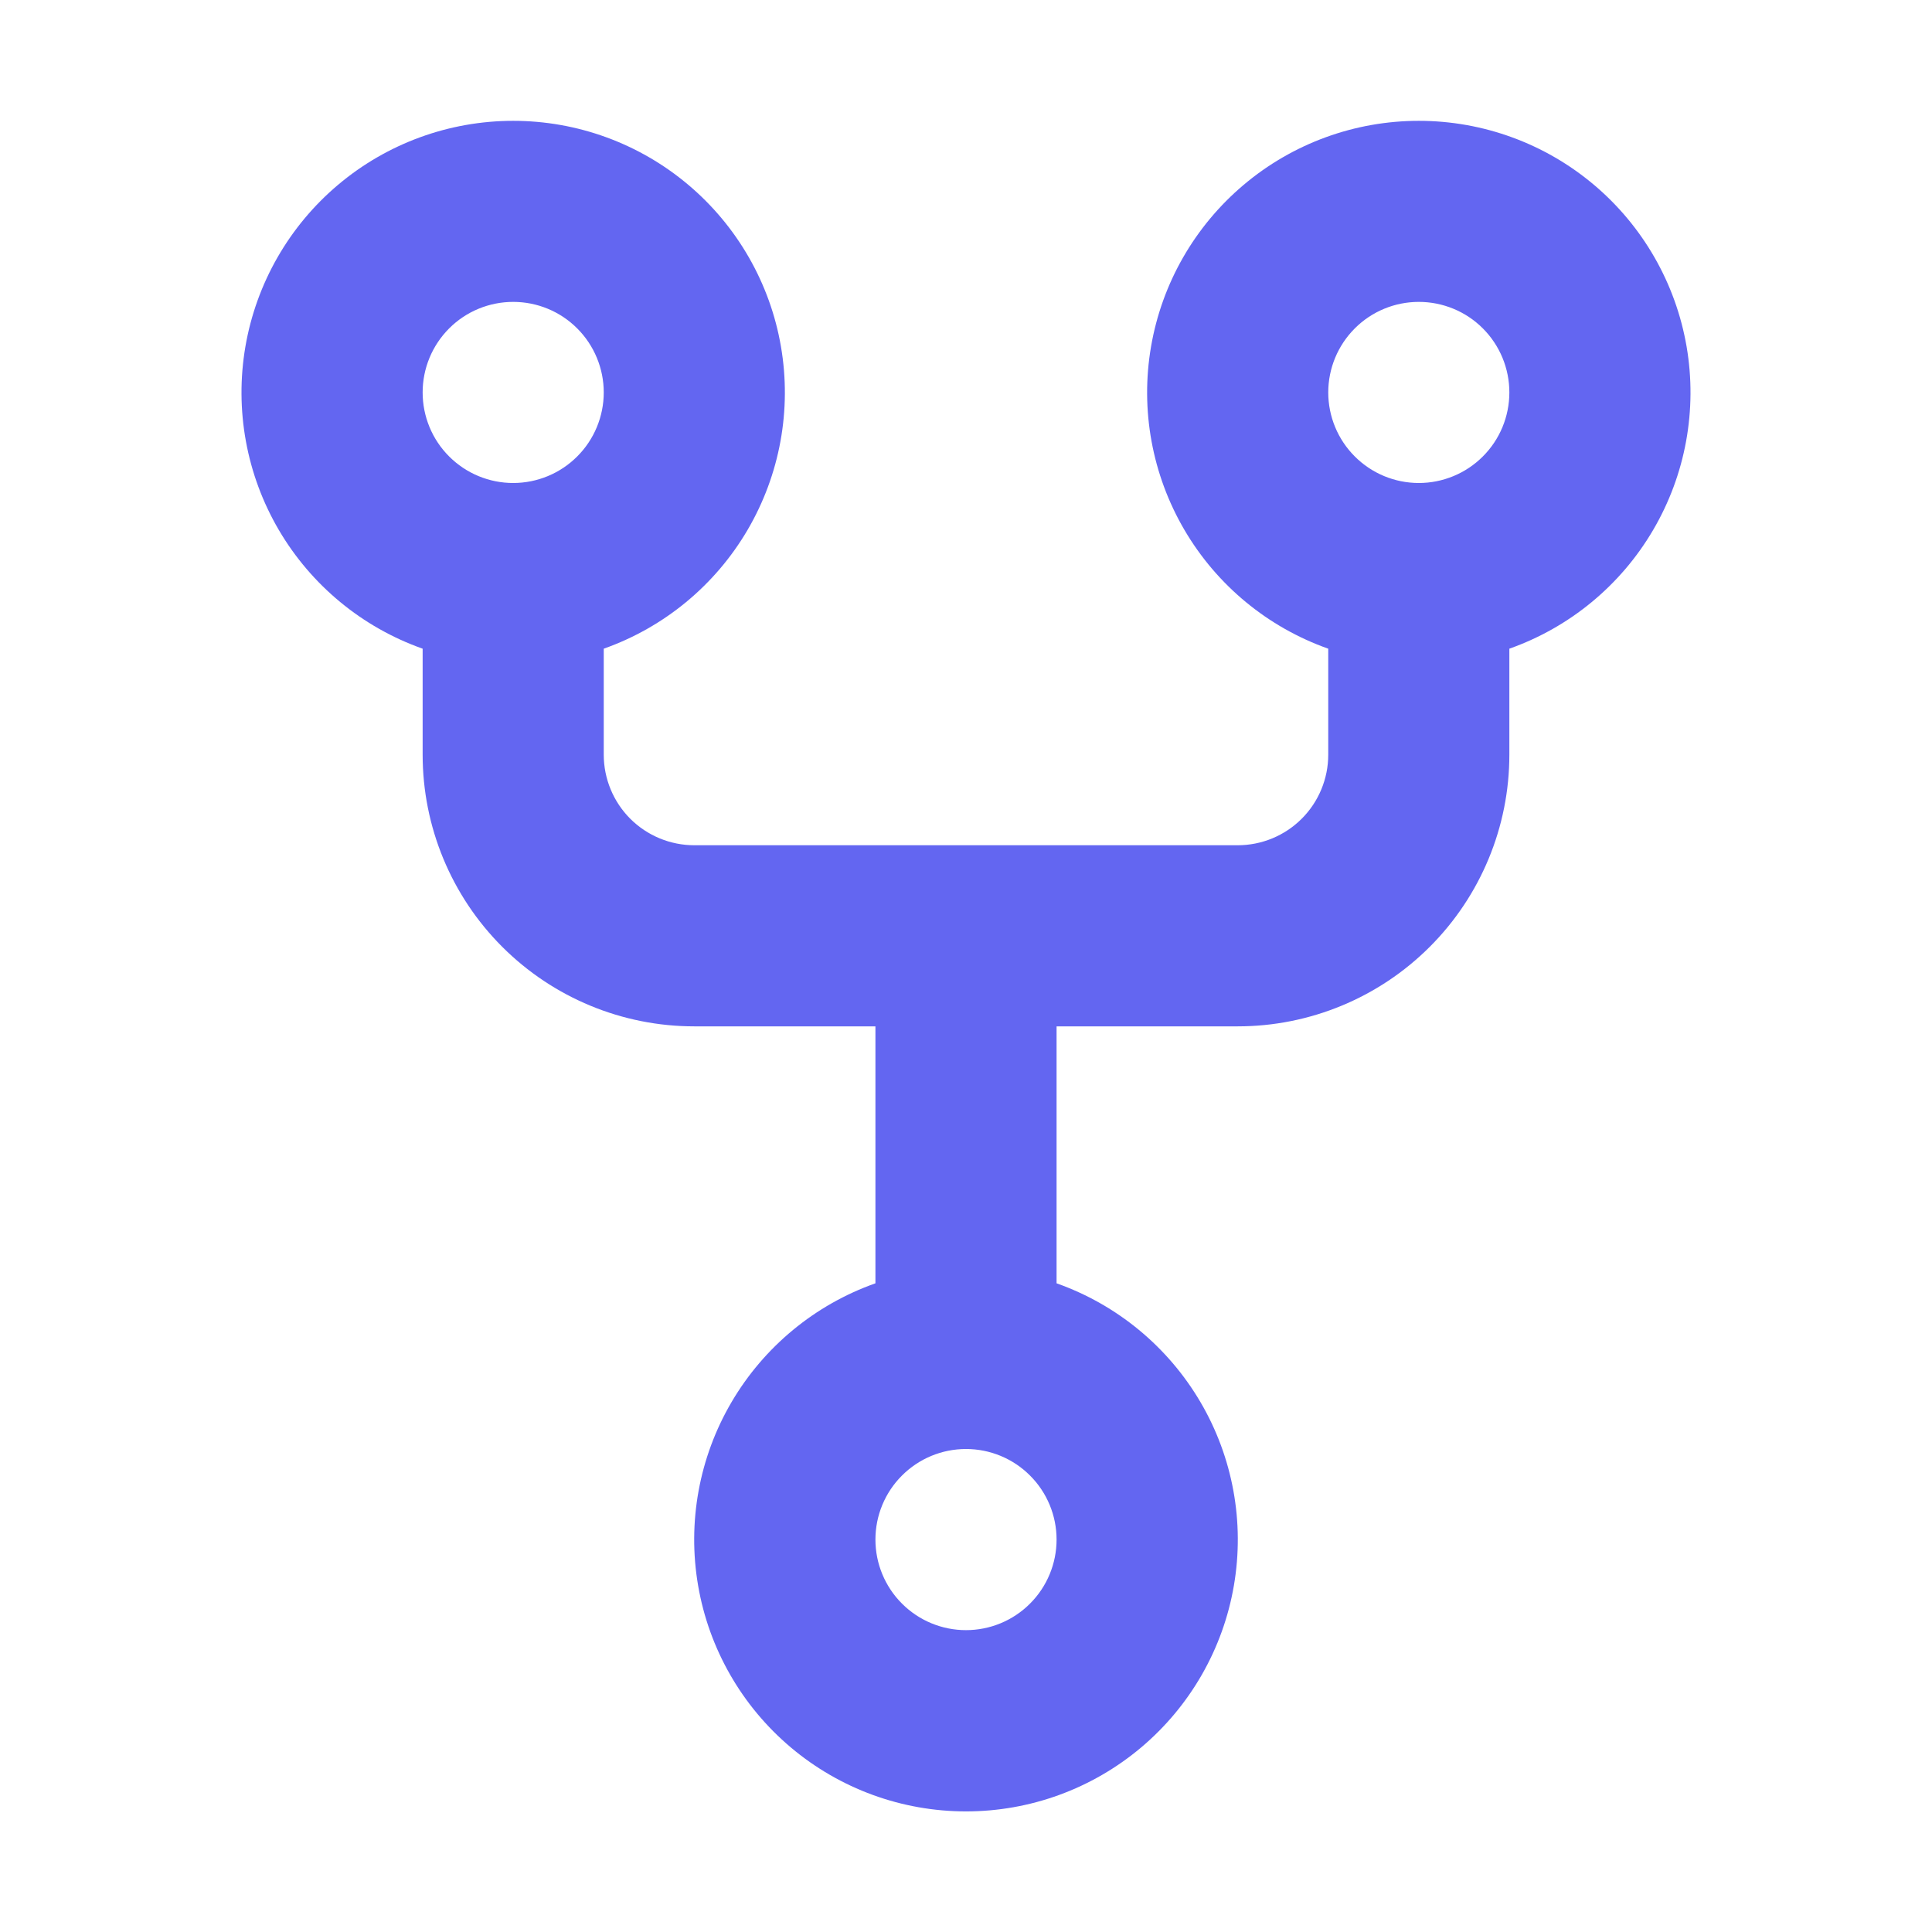 <svg width="50" height="50" viewBox="0 0 50 50" fill="none" xmlns="http://www.w3.org/2000/svg">
<path fill-rule="evenodd" clip-rule="evenodd" d="M15.625 10.156C15.625 10.778 15.378 11.374 14.938 11.813C14.499 12.253 13.903 12.5 13.281 12.5C12.66 12.5 12.063 12.253 11.624 11.813C11.184 11.374 10.938 10.778 10.938 10.156C10.938 9.535 11.184 8.939 11.624 8.499C12.063 8.059 12.66 7.813 13.281 7.813C13.903 7.813 14.499 8.059 14.938 8.499C15.378 8.939 15.625 9.535 15.625 10.156V10.156ZM15.625 16.788C17.189 16.235 18.507 15.147 19.346 13.716C20.185 12.285 20.492 10.604 20.211 8.969C19.931 7.335 19.081 5.852 17.813 4.783C16.545 3.713 14.94 3.127 13.281 3.127C11.623 3.127 10.017 3.713 8.749 4.783C7.481 5.852 6.632 7.335 6.351 8.969C6.071 10.604 6.377 12.285 7.216 13.716C8.056 15.147 9.374 16.235 10.938 16.788V19.531C10.938 21.396 11.678 23.184 12.997 24.503C14.316 25.822 16.104 26.562 17.969 26.562H22.656V33.212C21.092 33.765 19.773 34.854 18.933 36.285C18.093 37.716 17.786 39.398 18.067 41.034C18.347 42.669 19.197 44.153 20.466 45.223C21.735 46.293 23.34 46.879 25 46.879C26.66 46.879 28.265 46.293 29.534 45.223C30.803 44.153 31.653 42.669 31.933 41.034C32.214 39.398 31.907 37.716 31.067 36.285C30.227 34.854 28.908 33.765 27.344 33.212V26.562H32.031C33.896 26.562 35.684 25.822 37.003 24.503C38.322 23.184 39.062 21.396 39.062 19.531V16.788C40.626 16.235 41.944 15.147 42.783 13.716C43.623 12.285 43.929 10.604 43.649 8.969C43.368 7.335 42.519 5.852 41.251 4.783C39.983 3.713 38.377 3.127 36.719 3.127C35.06 3.127 33.455 3.713 32.187 4.783C30.919 5.852 30.069 7.335 29.789 8.969C29.508 10.604 29.815 12.285 30.654 13.716C31.493 15.147 32.811 16.235 34.375 16.788V19.531C34.375 20.153 34.128 20.749 33.688 21.189C33.249 21.628 32.653 21.875 32.031 21.875H17.969C17.347 21.875 16.751 21.628 16.311 21.189C15.872 20.749 15.625 20.153 15.625 19.531V16.788ZM27.344 39.844C27.344 40.465 27.097 41.062 26.657 41.501C26.218 41.941 25.622 42.188 25 42.188C24.378 42.188 23.782 41.941 23.343 41.501C22.903 41.062 22.656 40.465 22.656 39.844C22.656 39.222 22.903 38.626 23.343 38.187C23.782 37.747 24.378 37.5 25 37.5C25.622 37.5 26.218 37.747 26.657 38.187C27.097 38.626 27.344 39.222 27.344 39.844ZM36.719 12.5C37.34 12.5 37.937 12.253 38.376 11.813C38.816 11.374 39.062 10.778 39.062 10.156C39.062 9.535 38.816 8.939 38.376 8.499C37.937 8.059 37.34 7.813 36.719 7.813C36.097 7.813 35.501 8.059 35.062 8.499C34.622 8.939 34.375 9.535 34.375 10.156C34.375 10.778 34.622 11.374 35.062 11.813C35.501 12.253 36.097 12.5 36.719 12.5Z" fill="#6366F1"/>
</svg>
